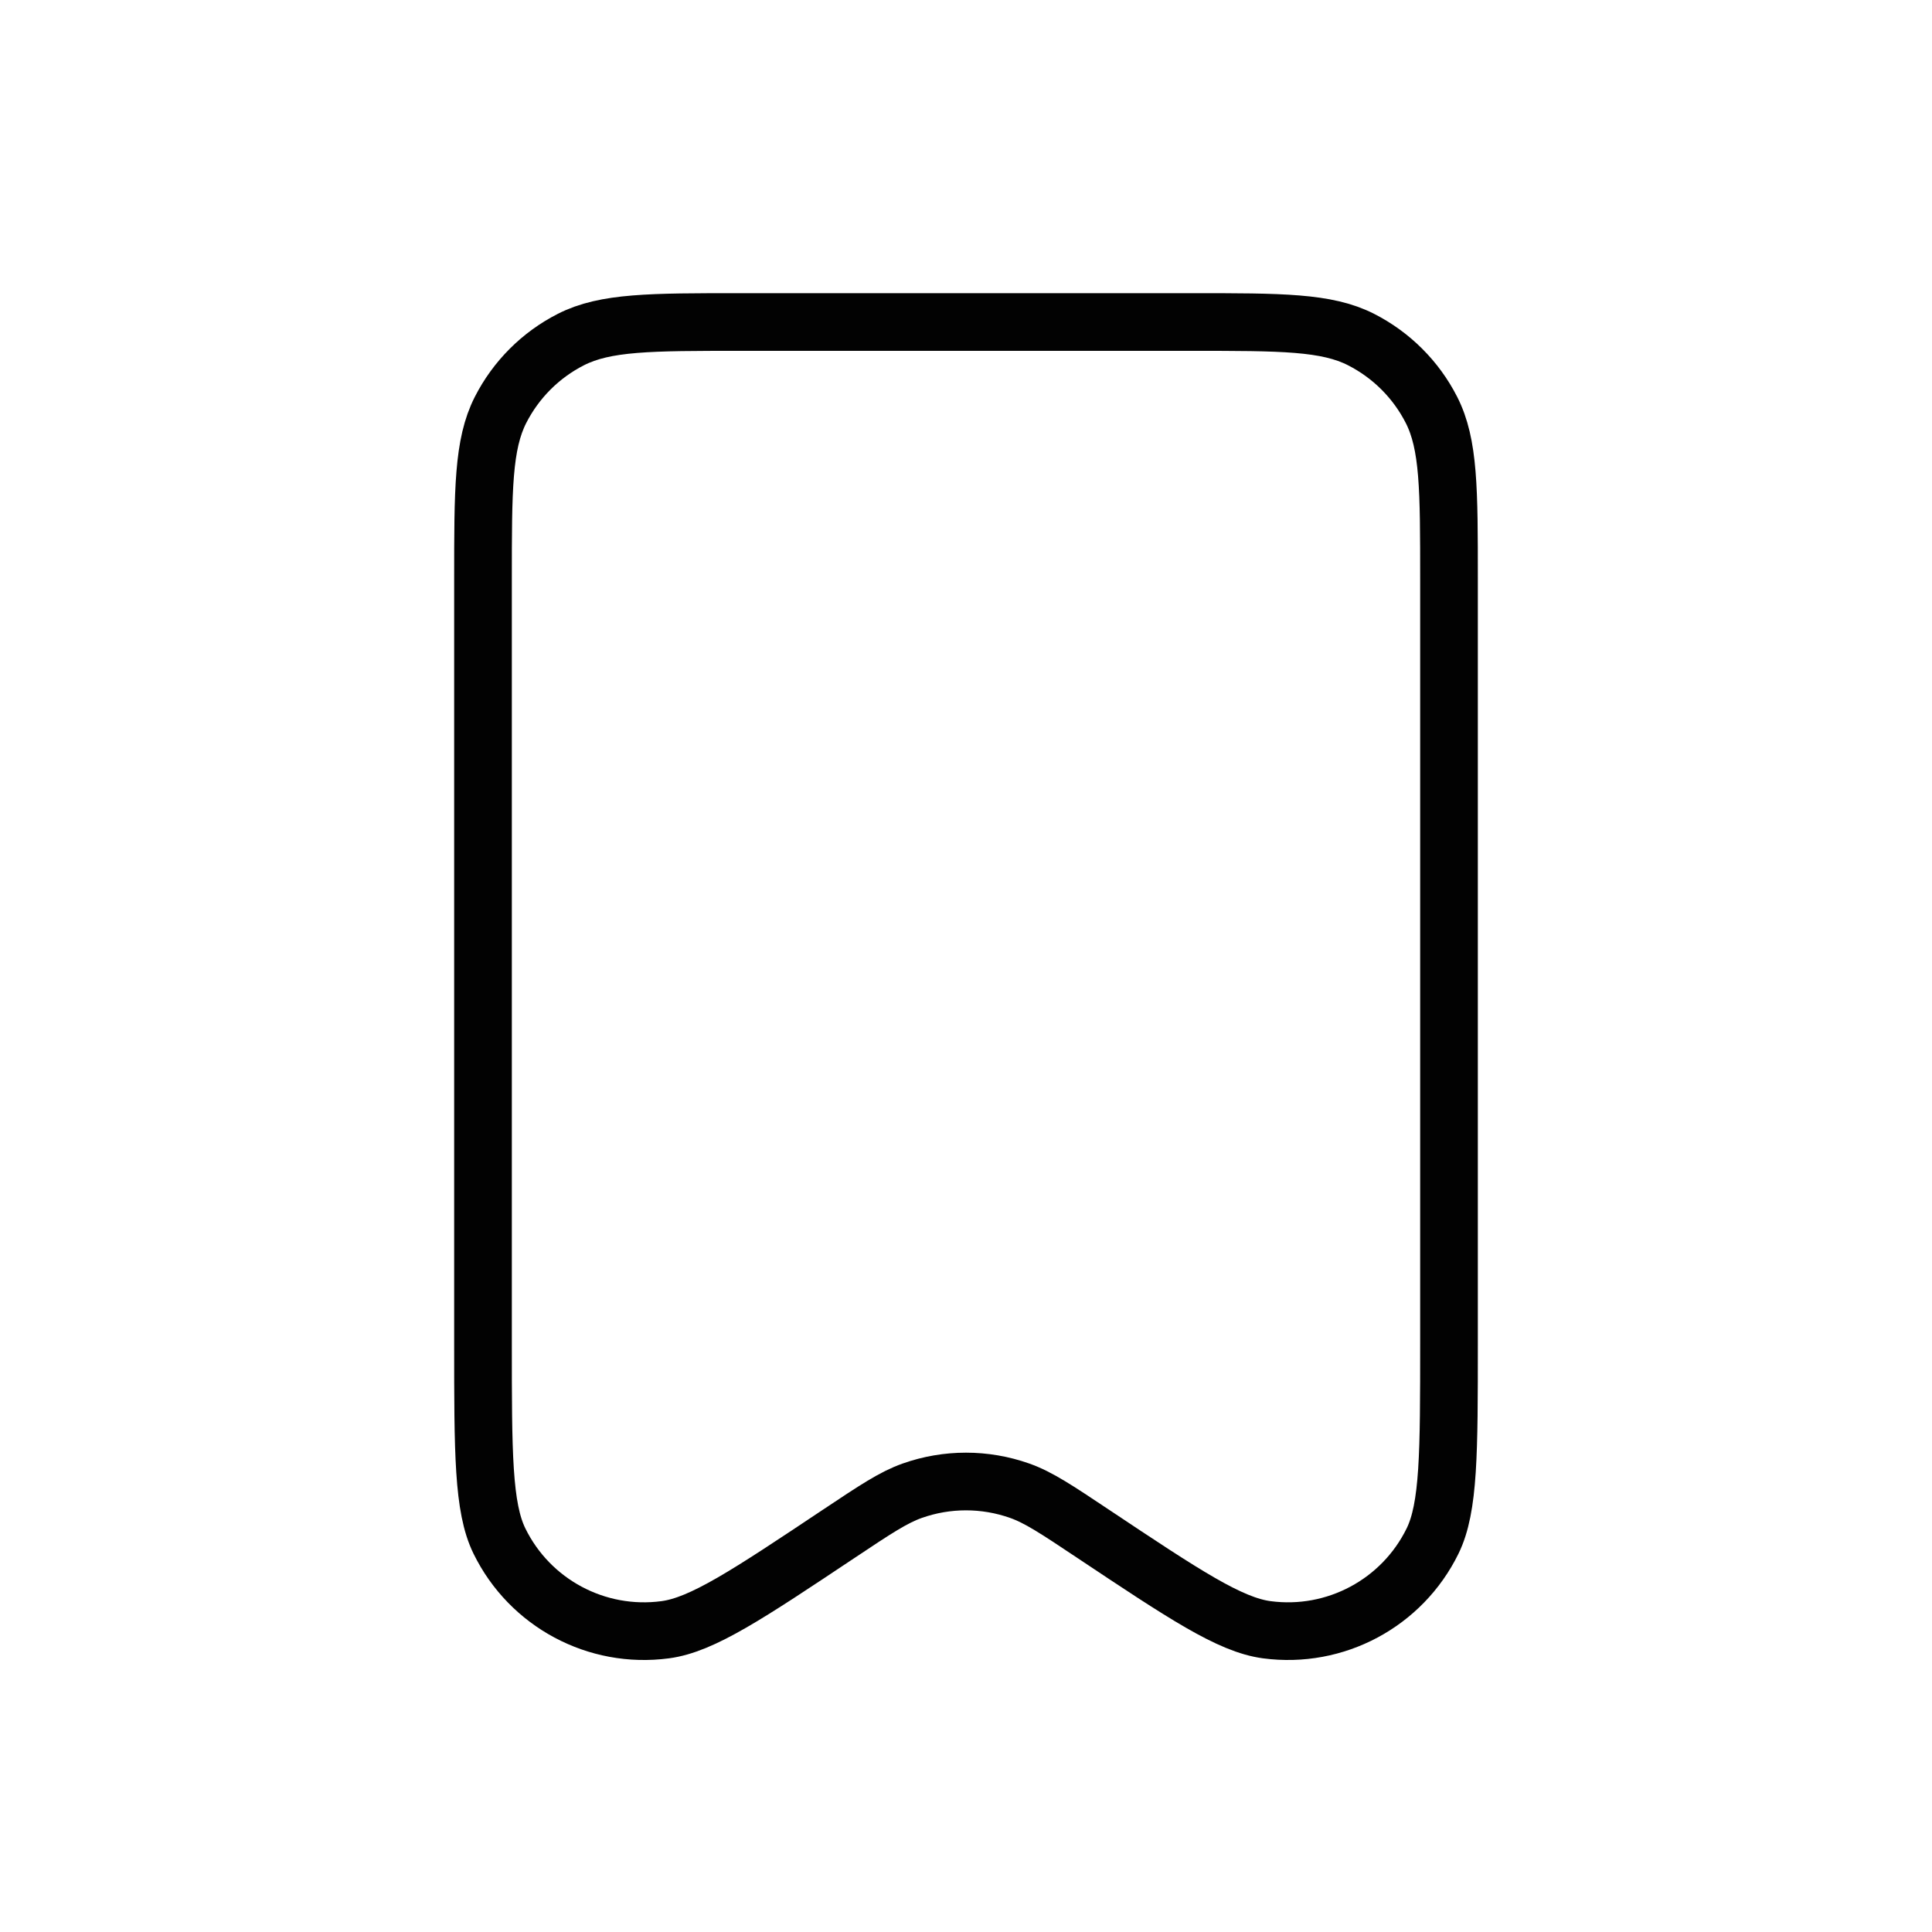 <svg width="67" height="67" viewBox="0 0 67 67" fill="none" xmlns="http://www.w3.org/2000/svg">
<path d="M16.75 20.101V46.58C16.75 50.38 16.75 52.279 17.32 53.442C18.376 55.596 20.691 56.835 23.069 56.518C24.353 56.348 25.934 55.294 29.095 53.186L29.103 53.181C30.356 52.346 30.982 51.928 31.638 51.696C32.842 51.271 34.155 51.271 35.359 51.696C36.016 51.928 36.645 52.348 37.903 53.187C41.065 55.294 42.647 56.347 43.931 56.518C46.309 56.834 48.624 55.596 49.68 53.442C50.25 52.279 50.25 50.379 50.25 46.58V20.091C50.25 16.971 50.25 15.408 49.642 14.215C49.107 13.164 48.25 12.31 47.2 11.775C46.005 11.167 44.444 11.167 41.317 11.167H25.684C22.557 11.167 20.992 11.167 19.798 11.775C18.747 12.31 17.894 13.164 17.358 14.215C16.75 15.409 16.75 16.974 16.75 20.101Z" stroke="#020202" stroke-width="2" stroke-linecap="round" stroke-linejoin="round"/>
</svg>

